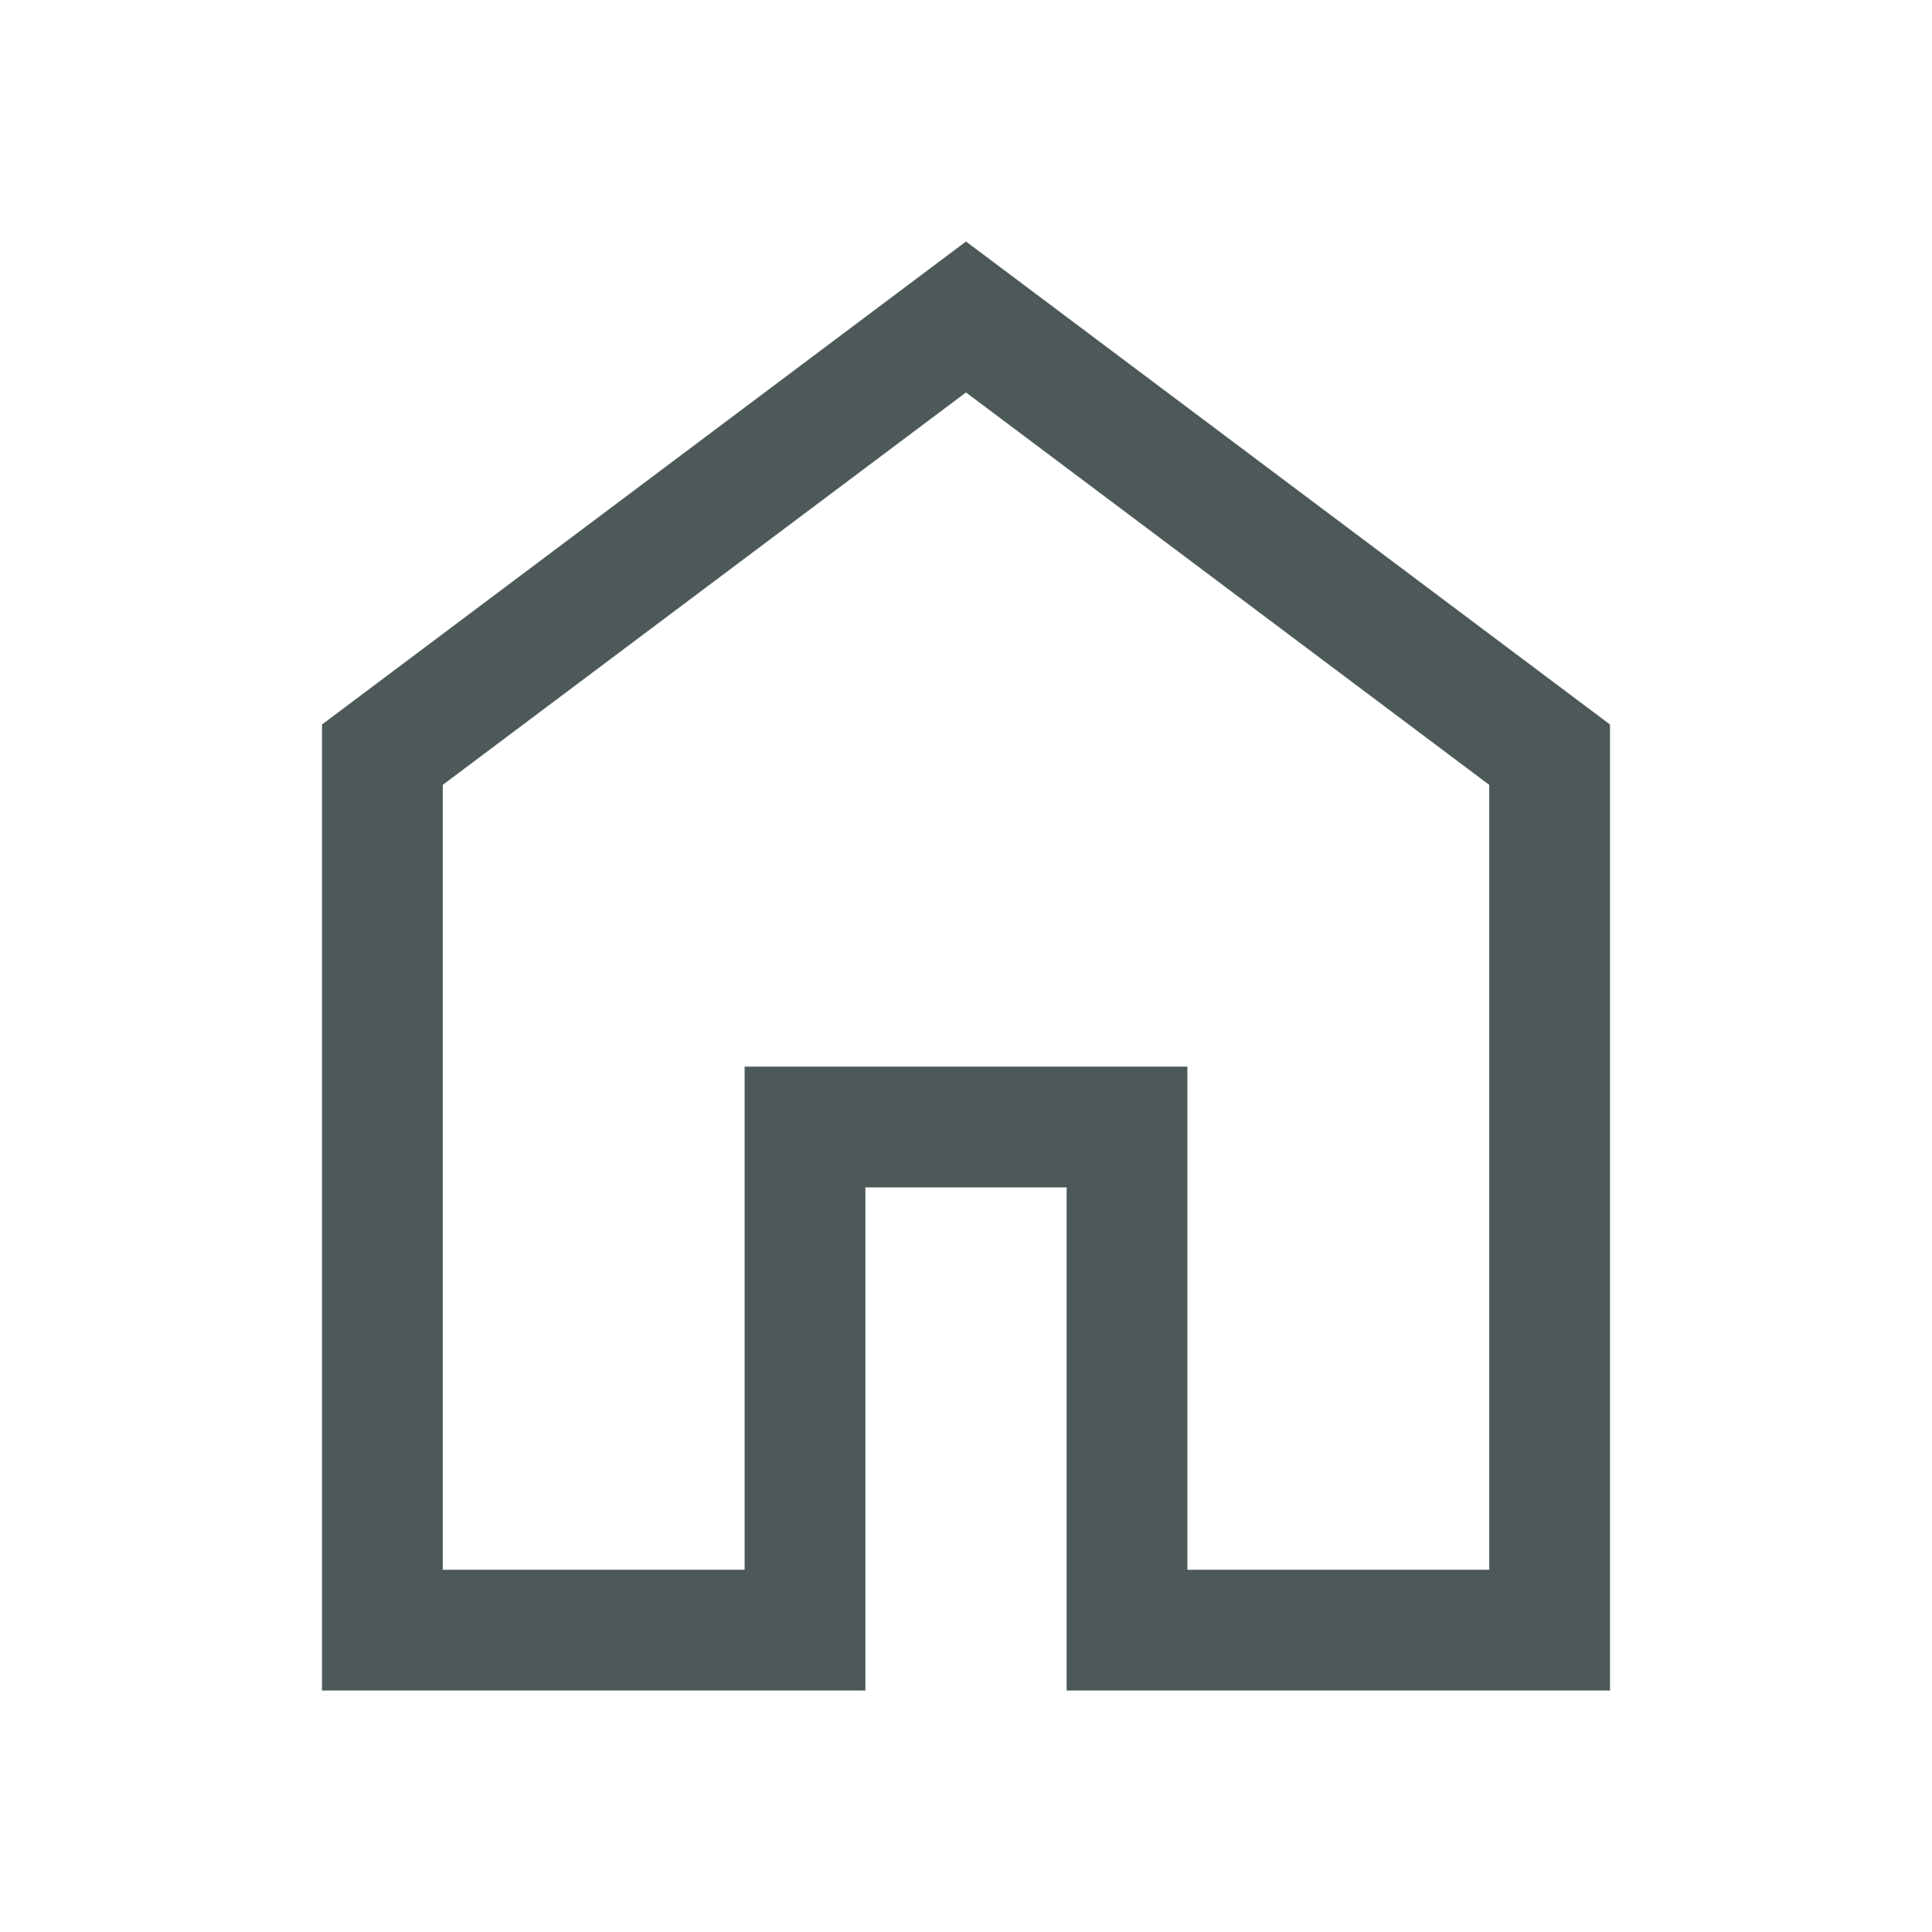 <svg xmlns="http://www.w3.org/2000/svg" height="48" viewBox="0 -960 960 960" width="48"><path d="M220-180h150v-250h220v250h150v-390L480-765 220-570v390Zm-60 60v-480l320-240 320 240v480H530v-250H430v250H160Zm320-353Z" fill="#4C5958"/></svg>